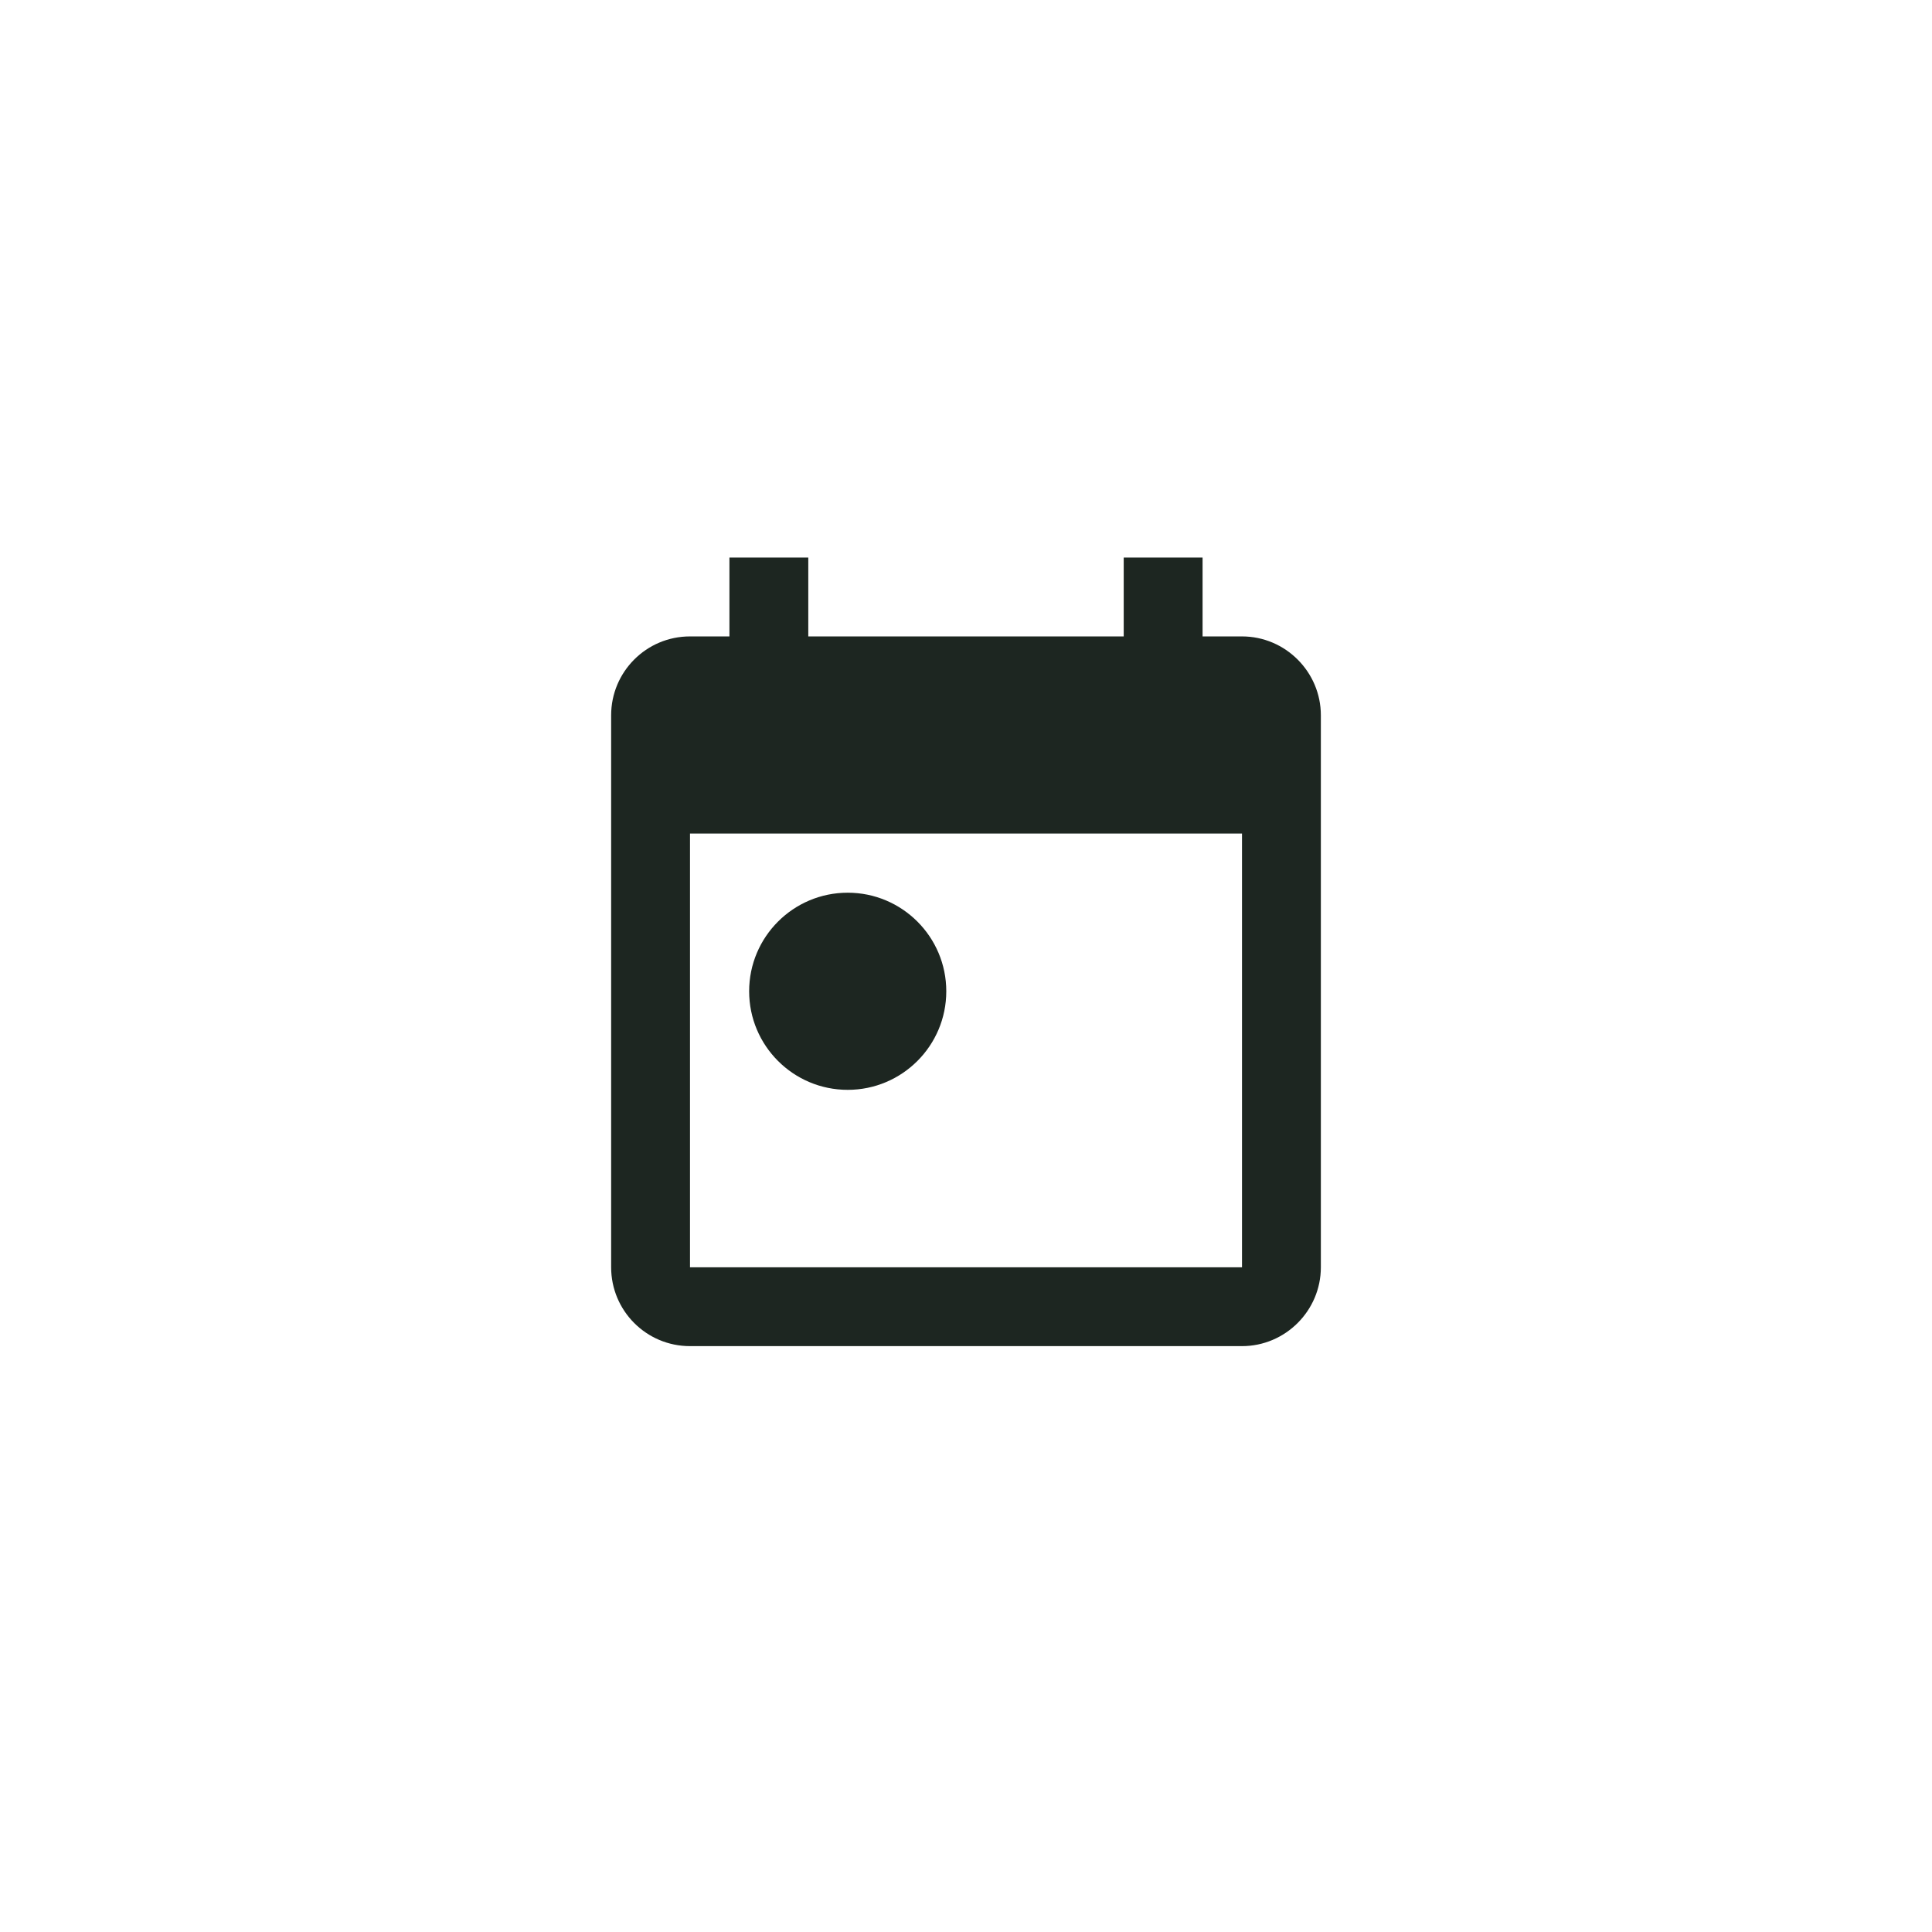 <svg width="49" height="49" viewBox="0 0 49 49" fill="none" xmlns="http://www.w3.org/2000/svg">
<path fill-rule="evenodd" clip-rule="evenodd" d="M31.5 16.141H30.5V14.141H28.5V16.141H20.5V14.141H18.5V16.141H17.5C16.39 16.141 15.5 17.041 15.5 18.141V32.141C15.5 33.241 16.39 34.141 17.5 34.141H31.5C32.6 34.141 33.5 33.241 33.5 32.141V18.141C33.5 17.041 32.6 16.141 31.5 16.141ZM31.5 32.141H17.5V21.141H31.5V32.141ZM19 25.141C19 23.761 20.12 22.641 21.5 22.641C22.88 22.641 24 23.761 24 25.141C24 26.521 22.88 27.641 21.5 27.641C20.12 27.641 19 26.521 19 25.141Z" fill="#1D2621"/>
</svg>
